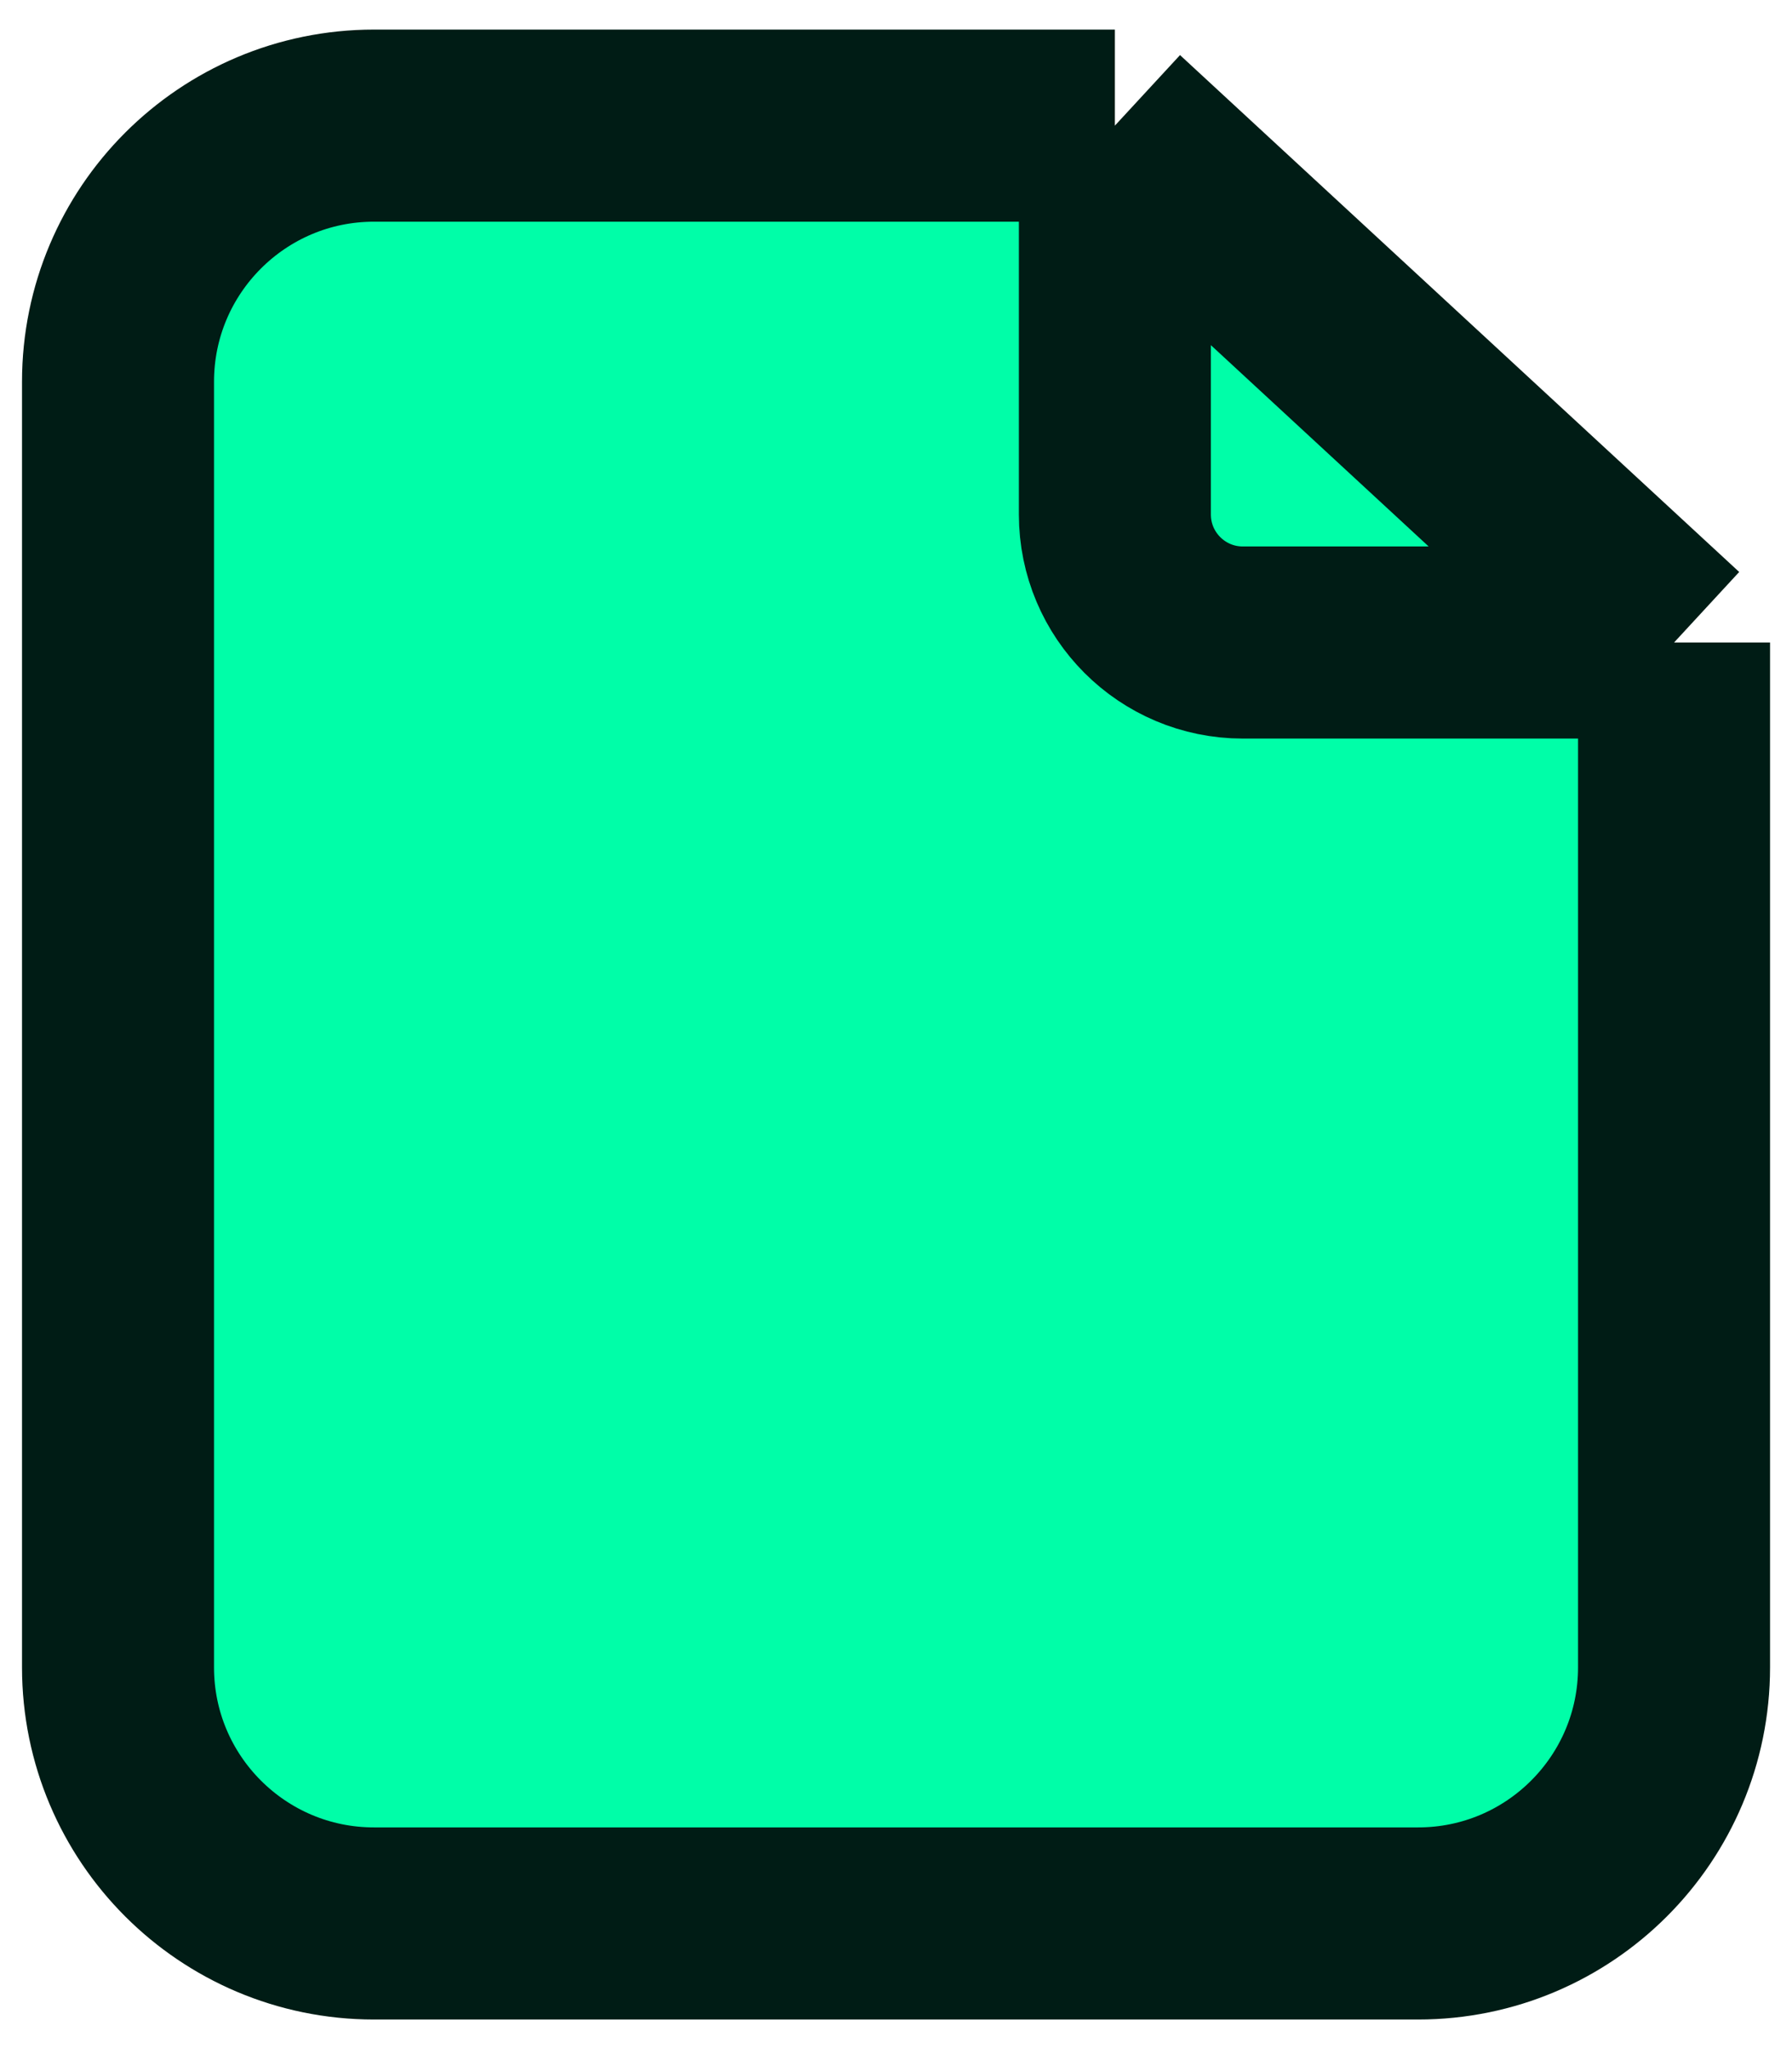 <svg width="28" height="32" viewBox="0 0 28 32" fill="none" xmlns="http://www.w3.org/2000/svg">
<path d="M22.157 30.038H5.844C3.635 30.038 1.844 28.247 1.844 26.038V5.962C1.844 3.753 3.635 1.962 5.844 1.962H17.42L26.157 10.034V26.038C26.157 28.247 24.367 30.038 22.157 30.038Z" fill="#00FEA8"/>
<path d="M17.42 1.962H5.844C3.635 1.962 1.844 3.753 1.844 5.962V26.038C1.844 28.247 3.635 30.038 5.844 30.038H22.157C24.367 30.038 26.157 28.247 26.157 26.038V10.034M17.42 1.962L26.157 10.034M17.42 1.962V8.034C17.42 9.139 18.315 10.034 19.42 10.034H26.157" stroke="#001C15" stroke-width="3" stroke-linejoin="round"/>
</svg>
